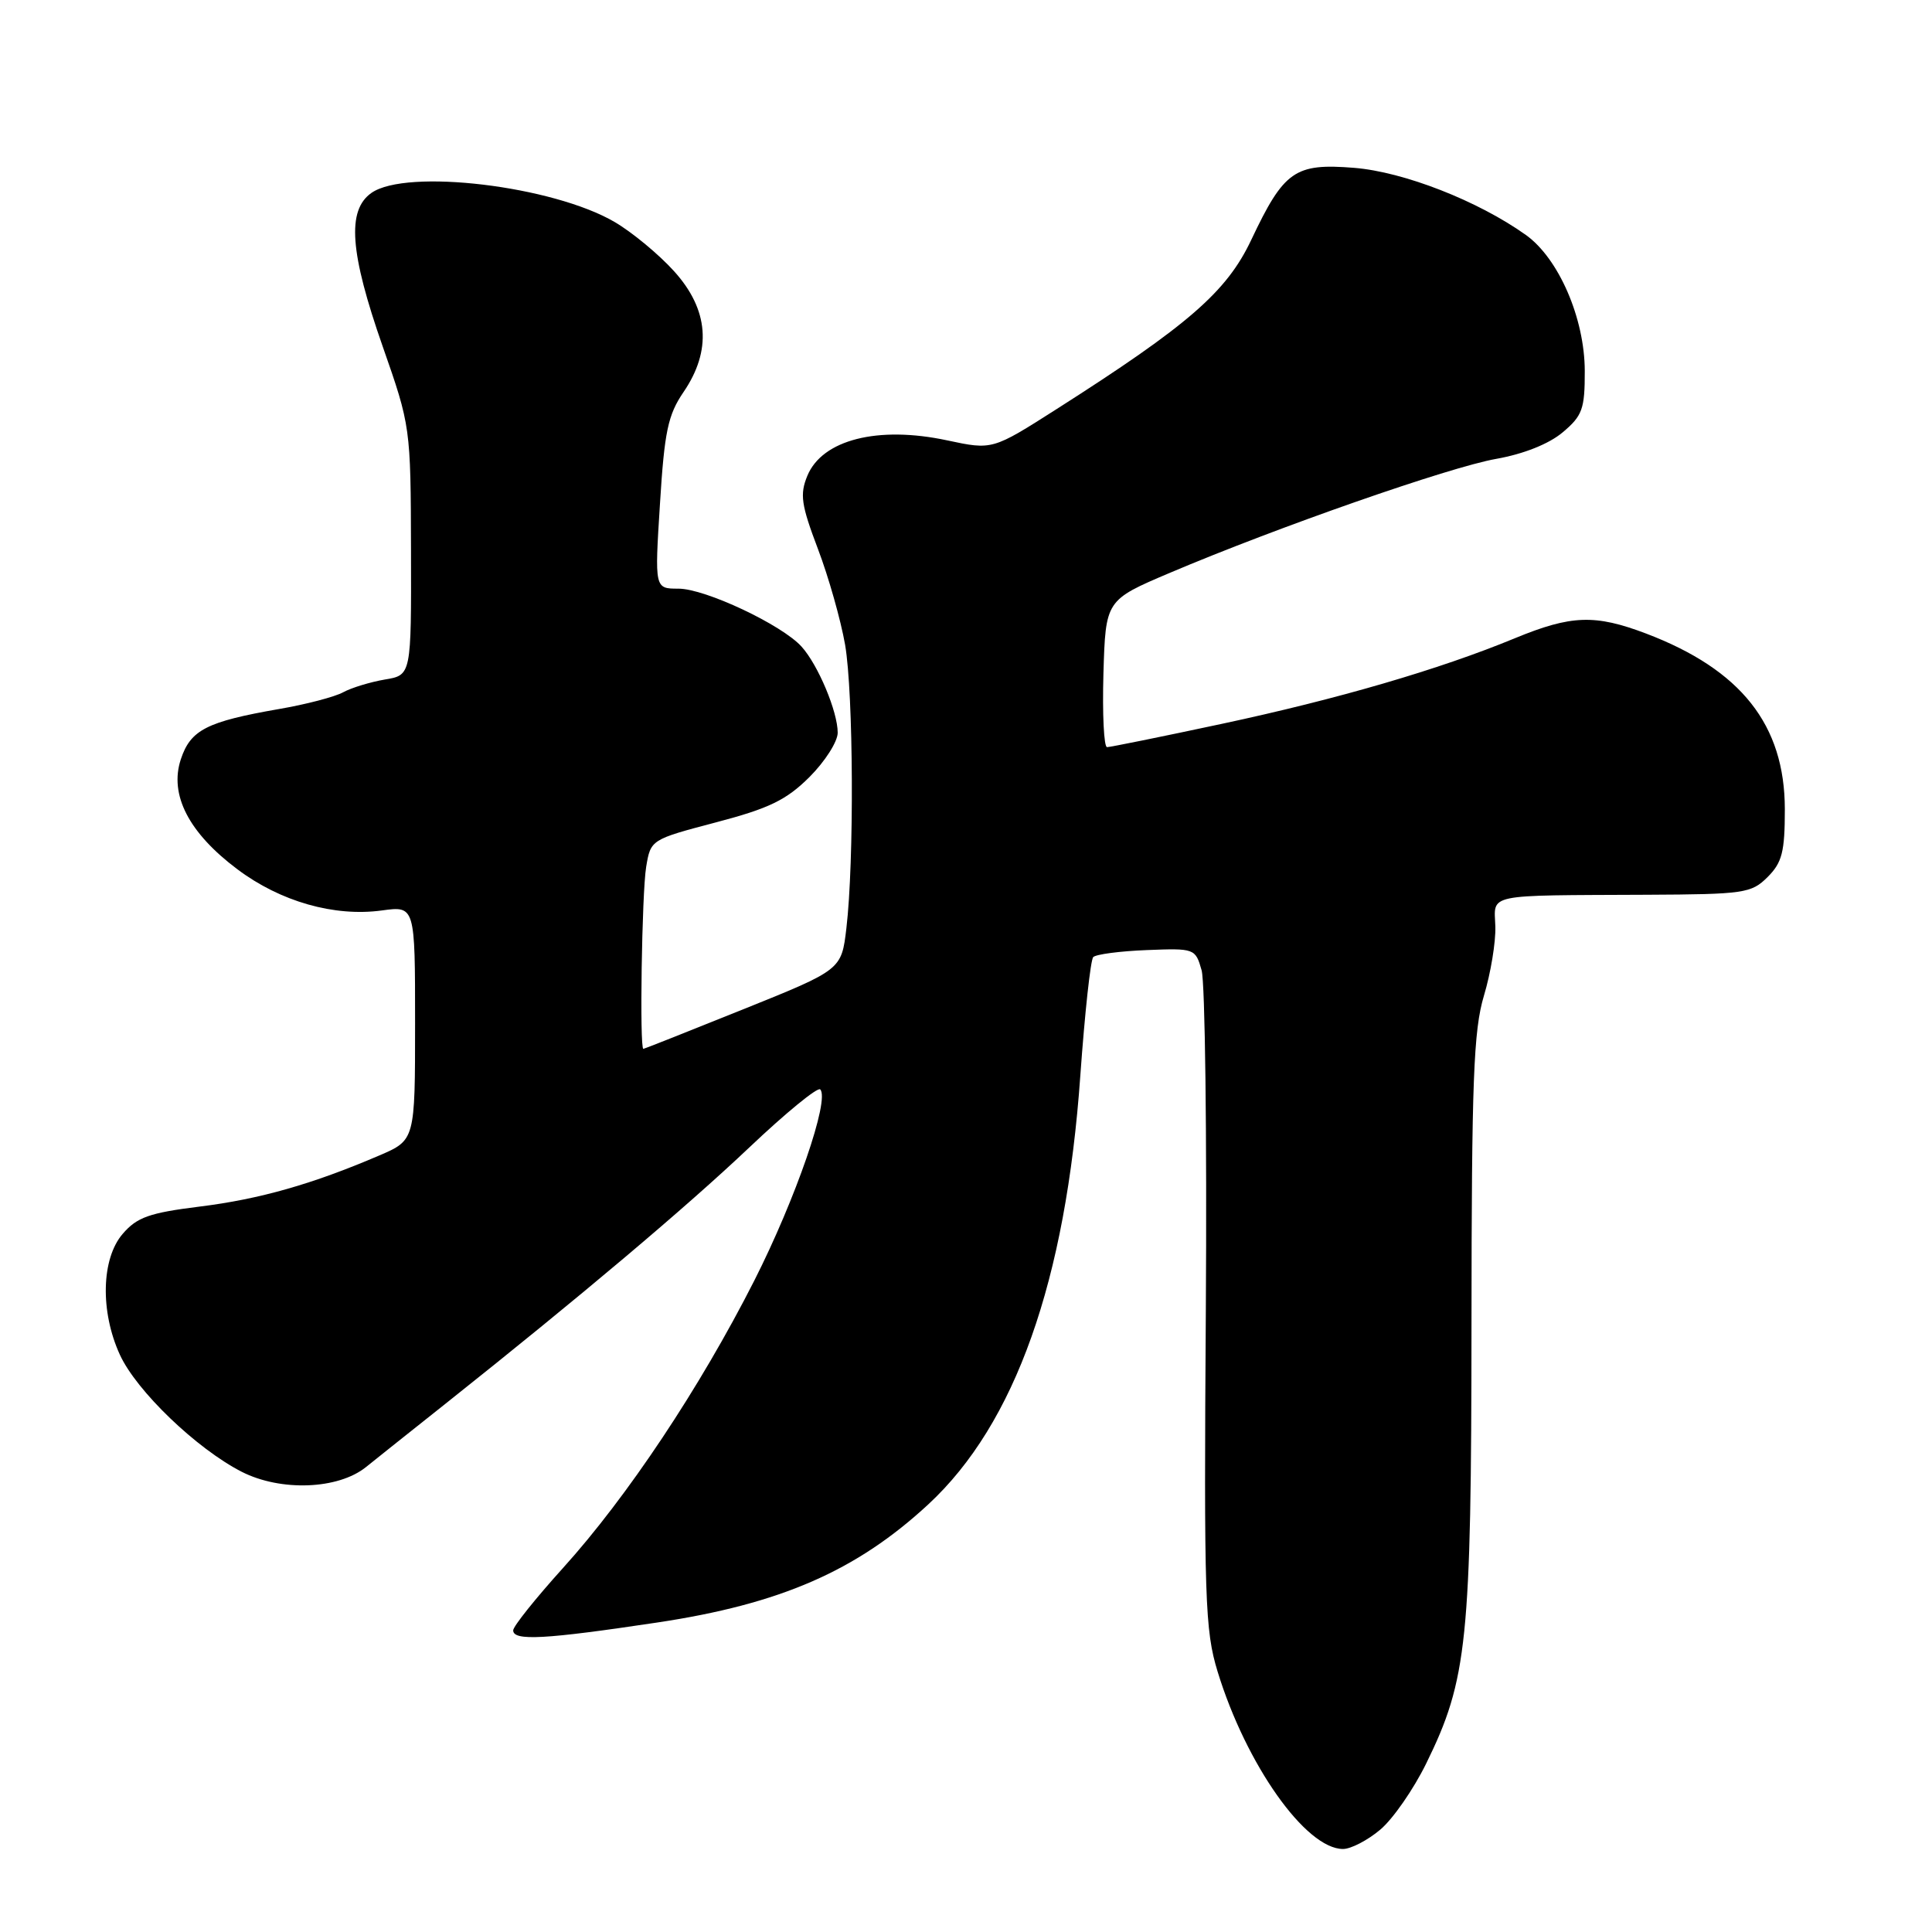 <?xml version="1.0" encoding="UTF-8" standalone="no"?>
<!DOCTYPE svg PUBLIC "-//W3C//DTD SVG 1.1//EN" "http://www.w3.org/Graphics/SVG/1.1/DTD/svg11.dtd" >
<svg xmlns="http://www.w3.org/2000/svg" xmlns:xlink="http://www.w3.org/1999/xlink" version="1.1" viewBox="0 0 256 256">
 <g >
 <path fill="currentColor"
d=" M 182.89 242.44 C 184.57 241.03 187.30 237.09 188.97 233.69 C 194.44 222.56 194.96 217.47 194.98 175.43 C 195.00 143.12 195.25 136.54 196.63 131.93 C 197.53 128.94 198.21 124.81 198.14 122.75 C 197.99 118.36 196.59 118.66 218.21 118.56 C 231.11 118.50 232.06 118.36 234.21 116.22 C 236.14 114.29 236.50 112.89 236.50 107.22 C 236.49 96.05 230.71 88.74 218.12 83.95 C 211.34 81.38 208.20 81.49 200.73 84.57 C 190.74 88.70 177.27 92.63 161.82 95.93 C 153.92 97.62 147.10 99.00 146.69 99.00 C 146.27 99.00 146.06 94.62 146.21 89.26 C 146.50 79.52 146.50 79.52 155.00 75.91 C 169.20 69.88 192.06 61.89 198.27 60.80 C 201.88 60.16 205.25 58.82 207.06 57.29 C 209.68 55.09 210.00 54.20 209.99 49.16 C 209.98 42.18 206.53 34.23 202.18 31.13 C 195.84 26.61 186.00 22.77 179.43 22.24 C 171.57 21.61 170.14 22.61 165.79 31.80 C 162.54 38.67 157.48 43.07 140.00 54.21 C 131.50 59.63 131.50 59.63 125.50 58.35 C 116.33 56.39 108.96 58.26 106.98 63.04 C 105.96 65.51 106.16 66.88 108.37 72.71 C 109.79 76.44 111.41 82.17 111.98 85.43 C 113.09 91.89 113.19 114.19 112.15 123.00 C 111.50 128.50 111.50 128.50 98.50 133.73 C 91.35 136.61 85.39 138.97 85.25 138.98 C 84.73 139.02 85.05 118.34 85.62 114.87 C 86.22 111.26 86.25 111.24 94.86 108.97 C 101.91 107.12 104.19 106.01 107.25 102.97 C 109.31 100.91 111.00 98.27 111.00 97.09 C 111.00 94.30 108.40 88.10 106.21 85.68 C 103.59 82.78 93.44 78.00 89.90 78.00 C 86.74 78.00 86.74 78.00 87.45 66.75 C 88.04 57.18 88.51 54.97 90.57 51.95 C 94.34 46.43 93.92 41.03 89.33 35.95 C 87.32 33.72 83.77 30.78 81.45 29.42 C 73.26 24.62 53.88 22.30 49.22 25.56 C 45.94 27.86 46.35 33.46 50.71 45.91 C 54.40 56.45 54.42 56.58 54.46 72.98 C 54.50 89.46 54.50 89.46 51.00 90.04 C 49.08 90.37 46.59 91.12 45.47 91.73 C 44.36 92.34 40.53 93.34 36.97 93.95 C 27.39 95.62 25.25 96.71 23.96 100.61 C 22.41 105.31 25.01 110.35 31.45 115.18 C 37.16 119.47 44.30 121.50 50.60 120.64 C 55.00 120.04 55.00 120.04 55.00 135.55 C 55.00 151.07 55.00 151.07 50.25 153.11 C 41.41 156.90 34.39 158.90 26.44 159.88 C 19.79 160.71 18.15 161.29 16.26 163.49 C 13.42 166.78 13.26 173.78 15.88 179.50 C 18.07 184.30 26.06 191.97 32.03 195.02 C 37.20 197.65 44.80 197.37 48.50 194.39 C 49.79 193.35 54.53 189.57 59.03 186.00 C 76.86 171.83 90.91 159.98 99.28 152.05 C 104.11 147.47 108.34 144.01 108.68 144.35 C 109.99 145.66 105.43 158.87 99.94 169.70 C 92.74 183.89 83.10 198.37 74.59 207.78 C 70.97 211.79 68.00 215.50 68.00 216.03 C 68.00 217.46 72.18 217.23 87.10 214.99 C 103.42 212.54 113.48 208.15 123.00 199.34 C 134.52 188.67 141.23 169.75 143.15 142.50 C 143.74 134.25 144.50 127.19 144.86 126.82 C 145.21 126.45 148.40 126.03 151.95 125.89 C 158.30 125.64 158.40 125.68 159.22 128.57 C 159.68 130.18 159.93 150.40 159.78 173.50 C 159.52 211.91 159.66 216.01 161.34 221.50 C 165.12 233.83 173.02 245.00 177.96 245.00 C 179.00 245.00 181.22 243.85 182.89 242.44 Z "/>
</g>
</svg>